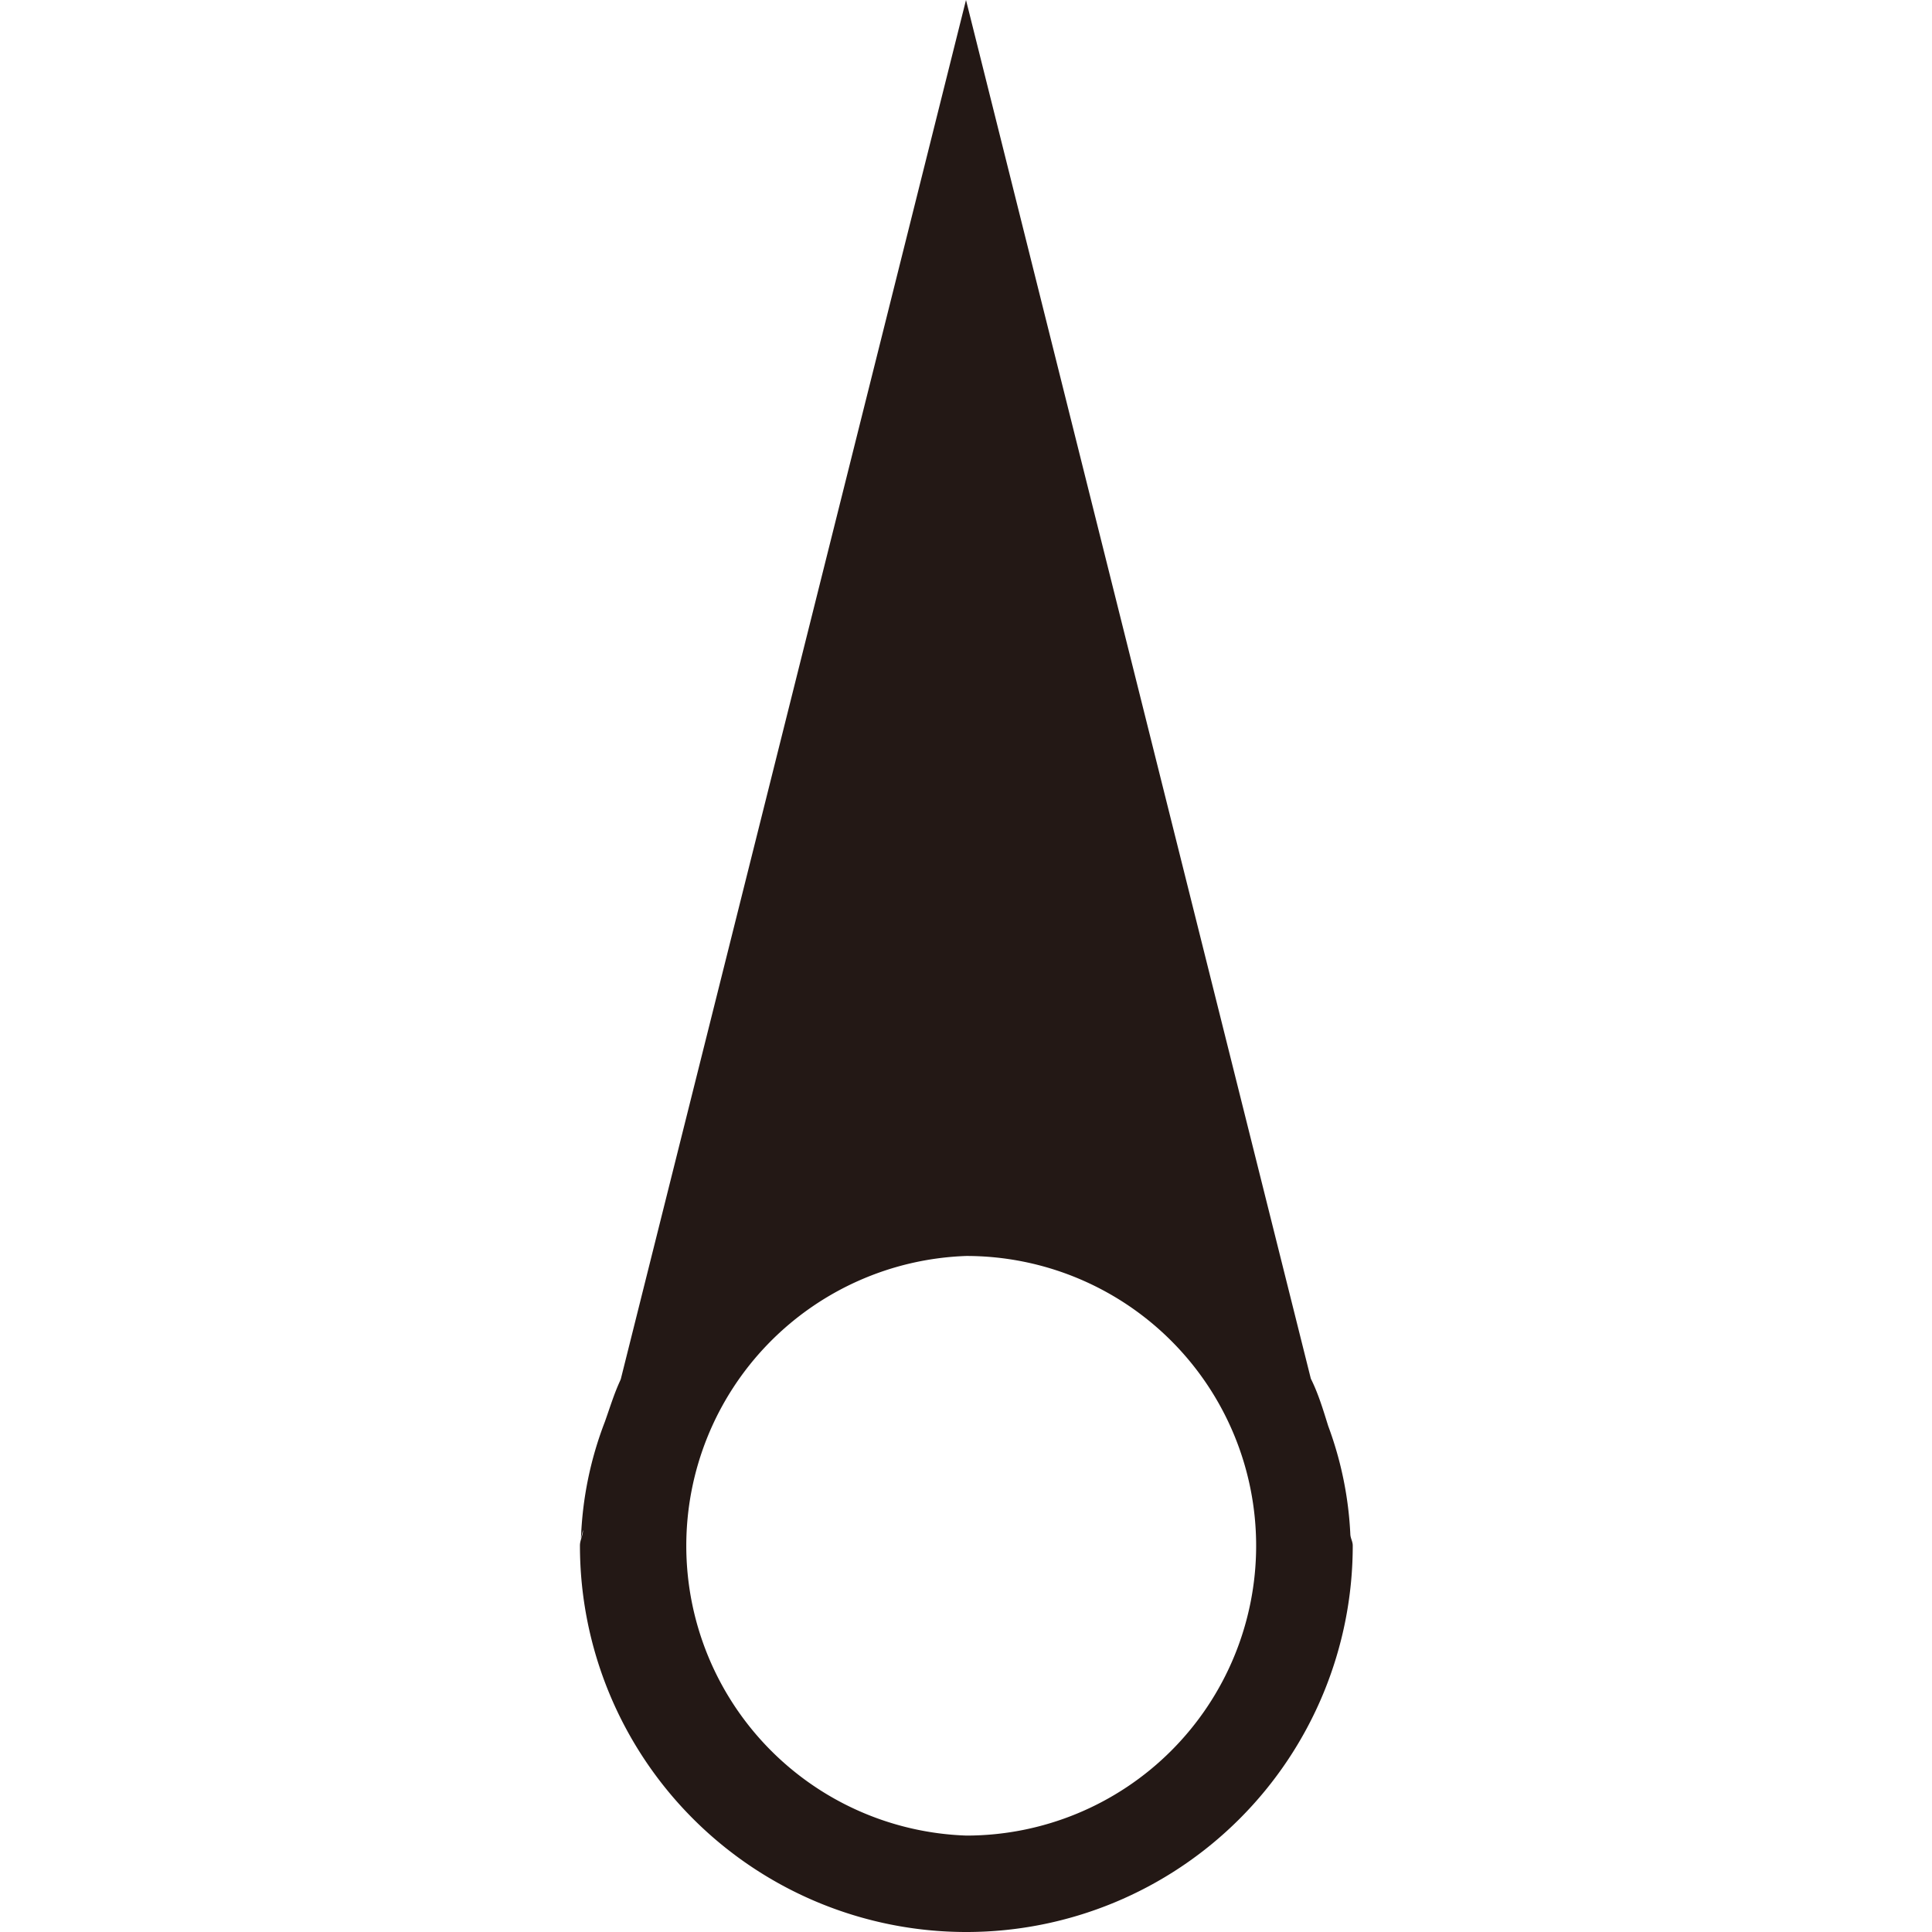<?xml version="1.0" standalone="no"?><!DOCTYPE svg PUBLIC "-//W3C//DTD SVG 1.1//EN" "http://www.w3.org/Graphics/SVG/1.1/DTD/svg11.dtd"><svg t="1732347157866" class="icon" viewBox="0 0 1024 1024" version="1.1" xmlns="http://www.w3.org/2000/svg" p-id="4847" xmlns:xlink="http://www.w3.org/1999/xlink" width="200" height="200"><path d="M715.716 813.421a190.171 190.171 0 0 0-11.739-57.611c-2.709-8.669-5.237-17.157-9.211-25.103L512 0 329.053 730.887a208.051 208.051 0 0 1-0.181 0.542l0.181-0.542-0.361 0.903c-3.251 7.043-5.418 14.267-8.127 21.853a190.171 190.171 0 0 0-12.642 61.946l1.084-4.696c0 3.07-1.625 5.237-1.625 8.308a204.8 204.8 0 0 0 409.6 0c0-2.167-1.084-3.612-1.264-5.779z m-27.271-92.286z m-49.846-58.875z m-56.889-33.772z m-69.711-14.087z m-91.925 24.381z m92.106 334.109a153.69 153.69 0 0 1 0-307.2 153.51 153.51 0 0 1 0 307.2z" fill="#231815" p-id="4848"></path></svg>